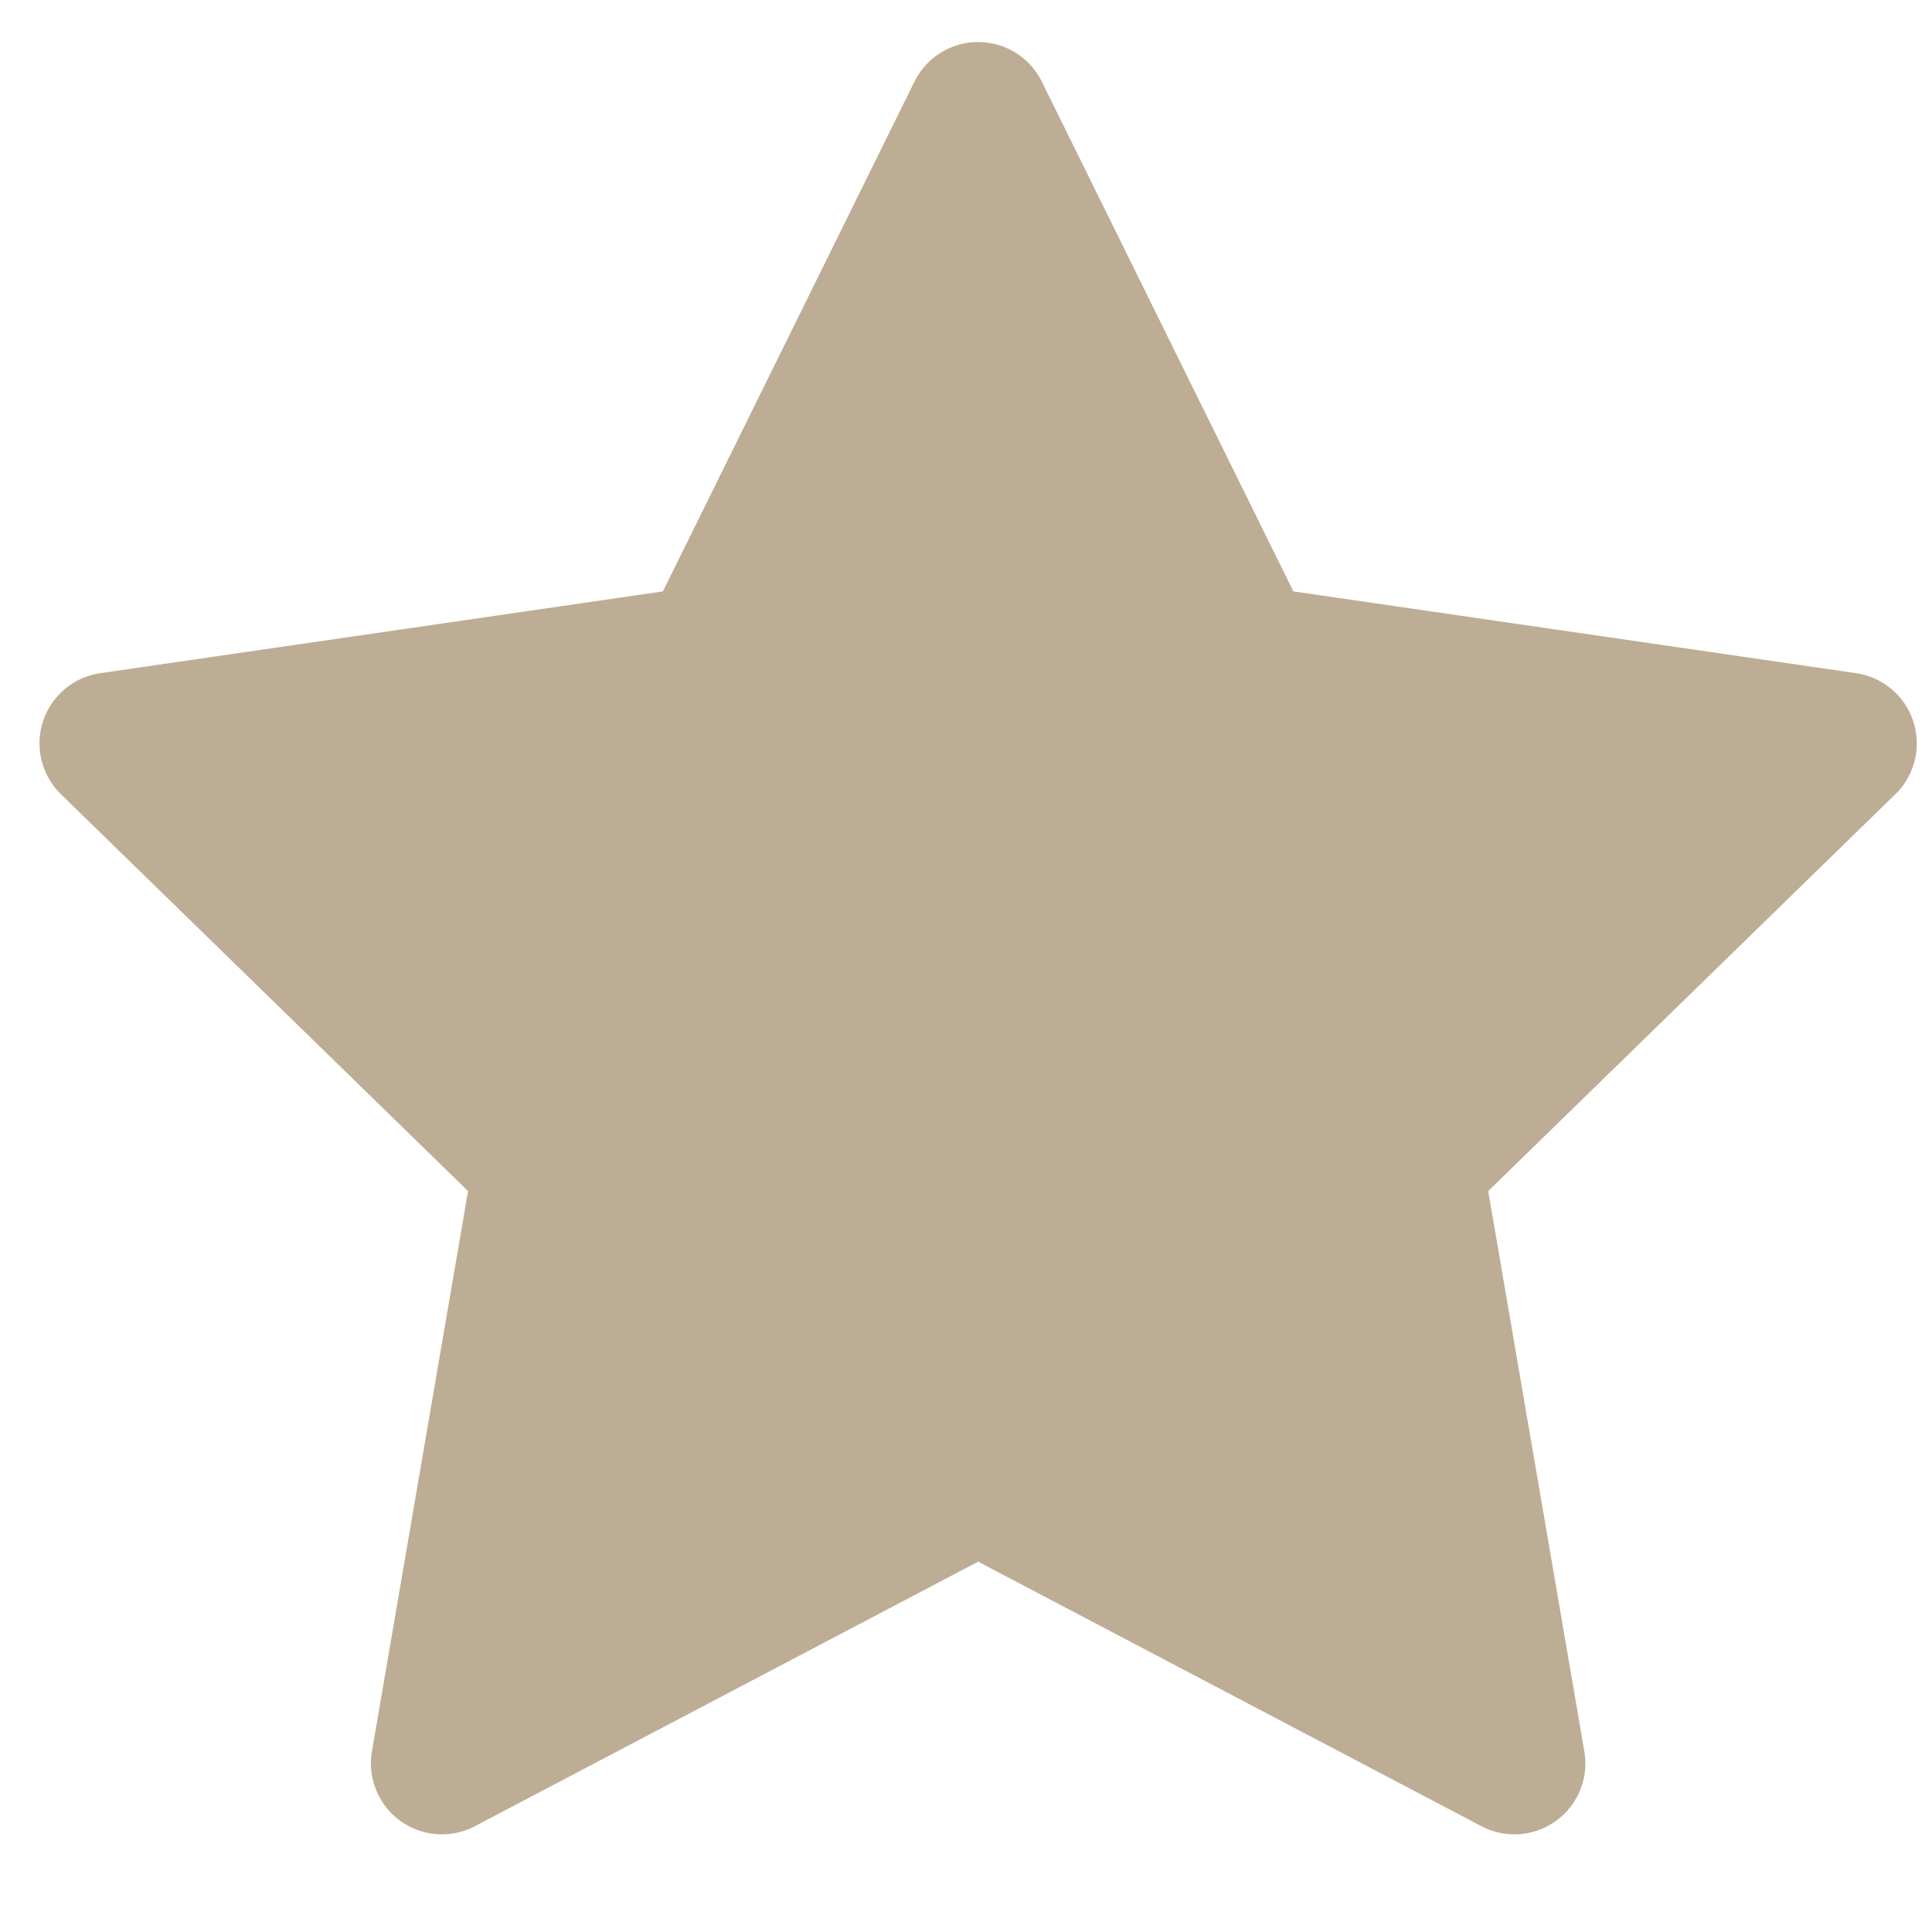 <svg xmlns="http://www.w3.org/2000/svg" xmlns:xlink="http://www.w3.org/1999/xlink" width="300" height="300" x="0" y="0" enable-background="new 0 0 512 512" version="1.1" viewBox="0 0 512 512" xml:space="preserve"><polygon fill="#bdad94" stroke="#bdad94" stroke-linecap="round" stroke-linejoin="round" stroke-miterlimit="10" stroke-width="37.615" points="259.216 29.942 330.27 173.919 489.16 197.007 374.185 309.08 401.33 467.31 259.216 392.612 117.104 467.31 144.25 309.08 29.274 197.007 188.165 173.919"/></svg>